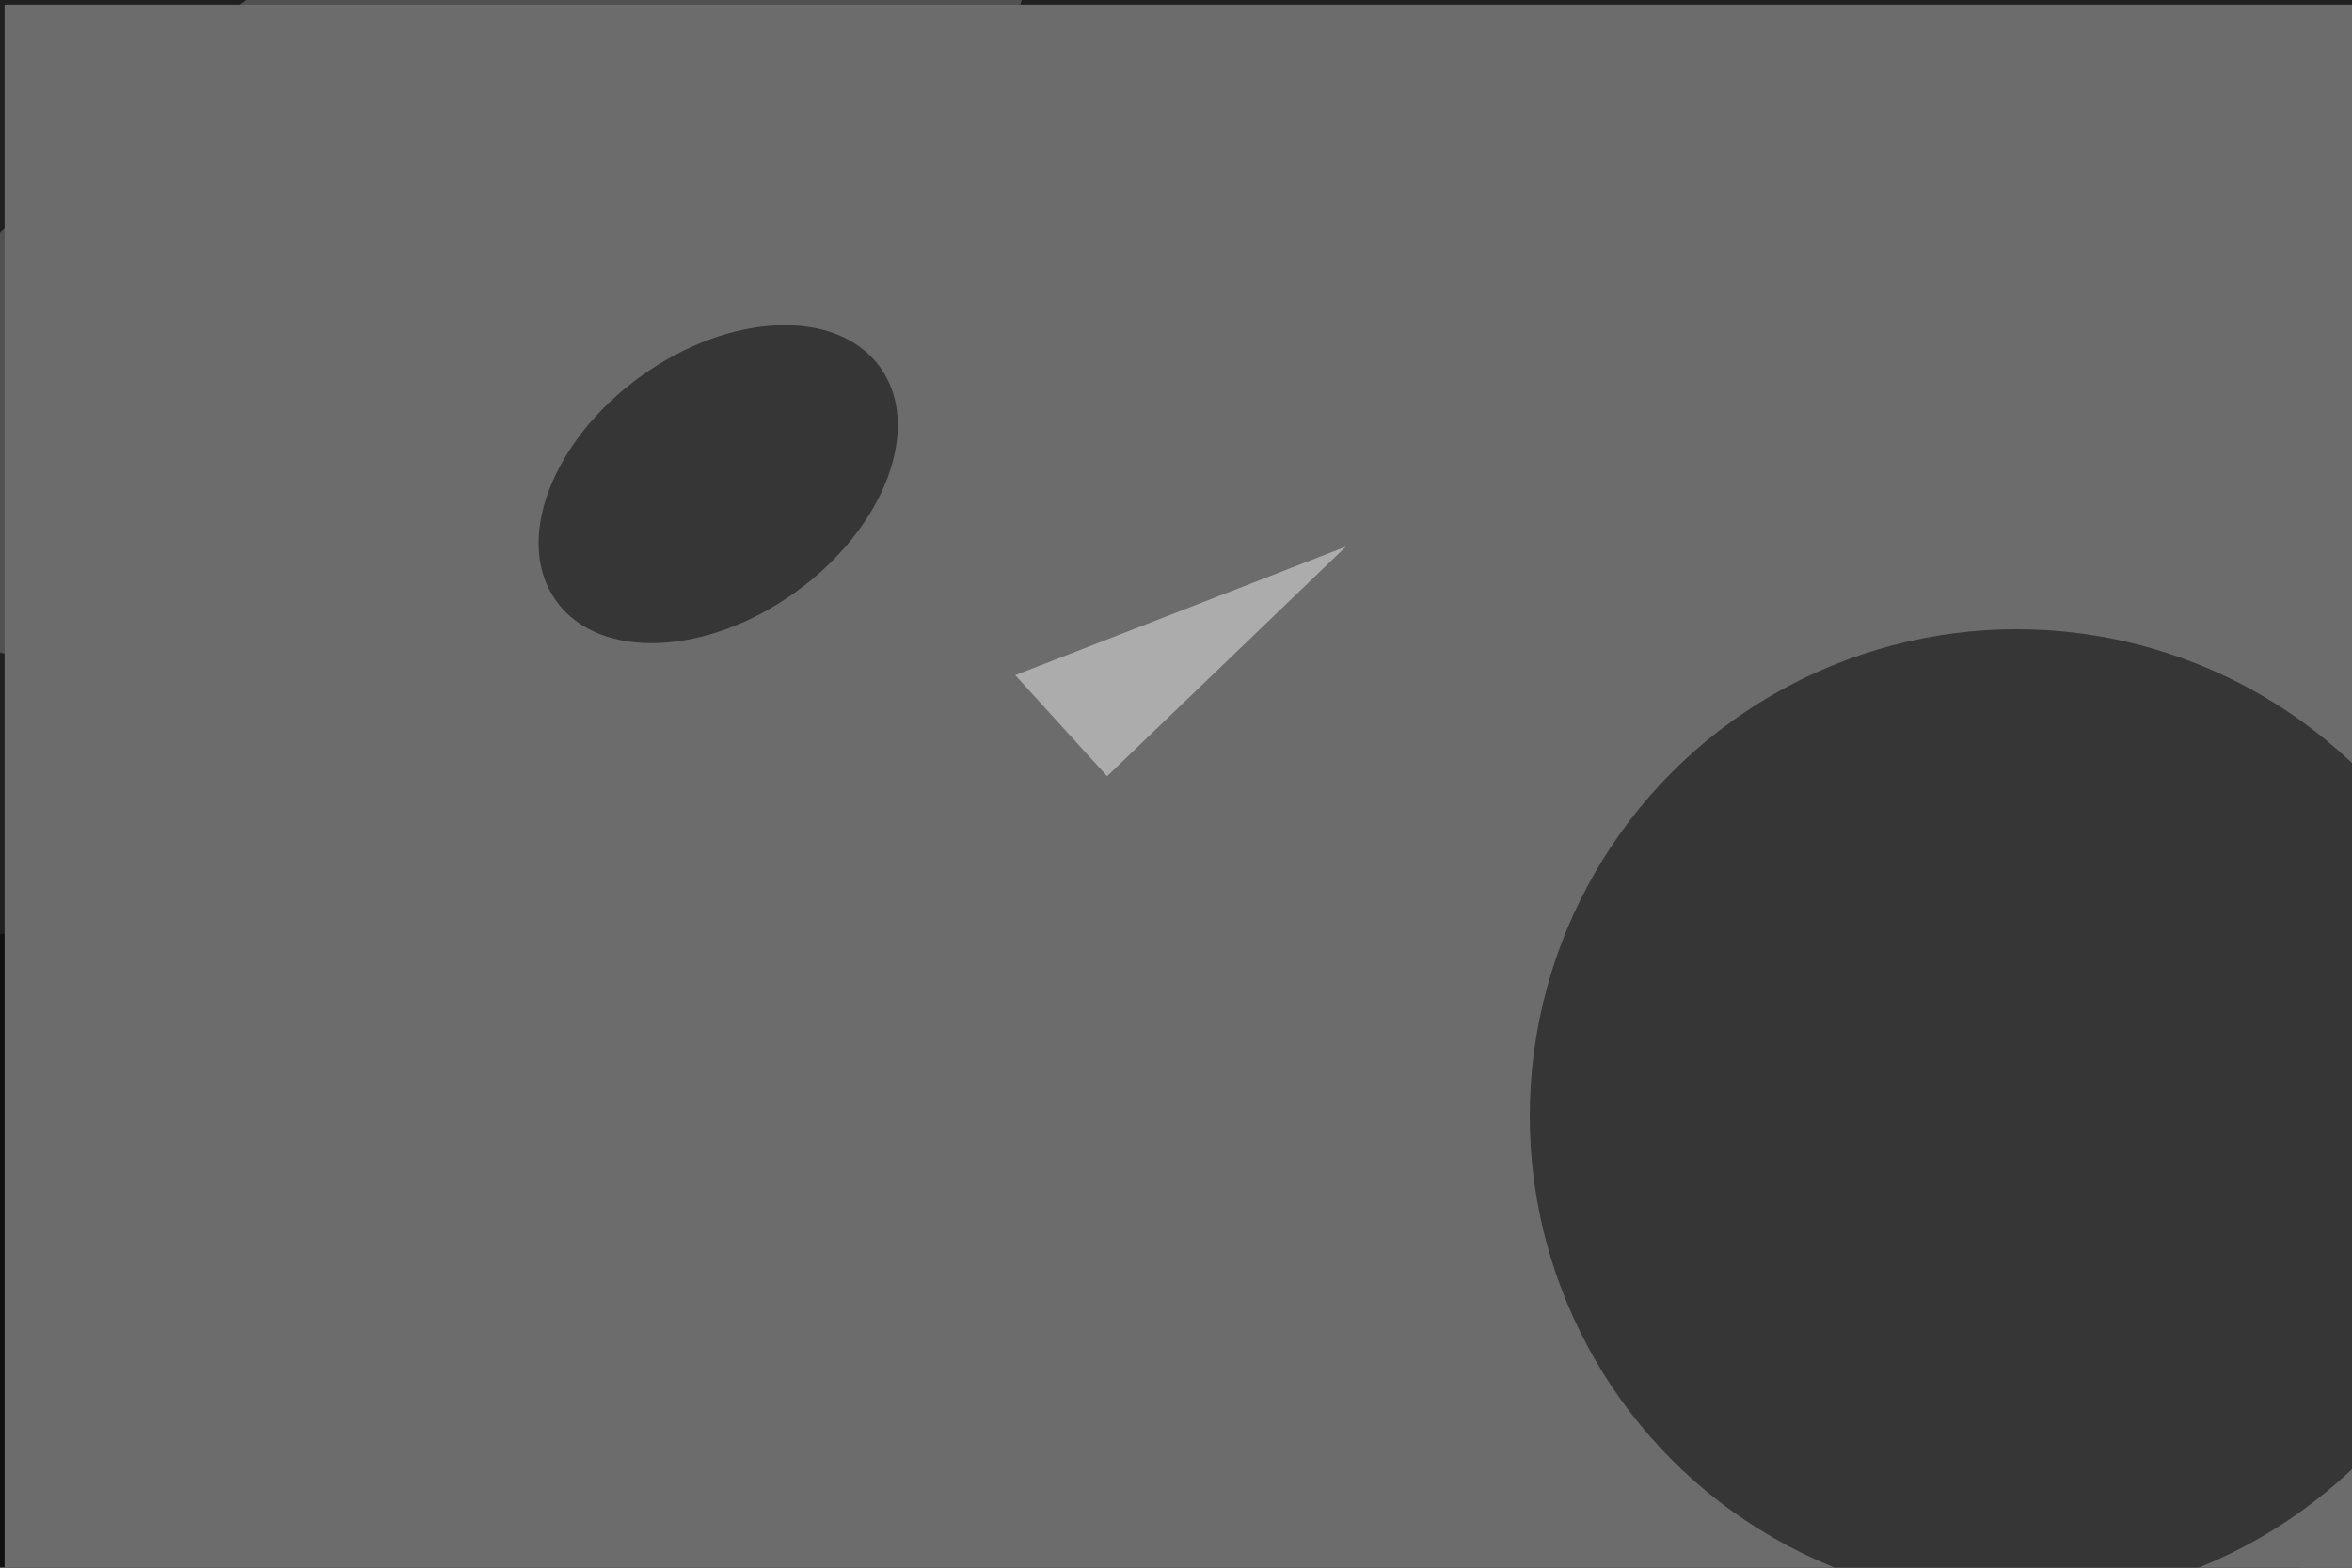 <svg xmlns="http://www.w3.org/2000/svg" viewBox="0 0 6000 4000"><filter id="b"><feGaussianBlur stdDeviation="12" /></filter><path d="M0 0h6e3v4e3H0z" fill="#202020" /><g filter="url(#b)" transform="scale(23.438) translate(0.5 0.5)"><g transform="translate(49.211 22.965) rotate(55.79) scale(32.415 72.473)"><ellipse fill="#818181" fill-opacity=".502" cx="0" cy="0" rx="1" ry="1" /></g><path fill="#fff" fill-opacity=".502" d="M146 67 93 58l27 34z" /><g transform="translate(127.061 135.267) rotate(176.248) scale(251.158 48.794)"><ellipse fill="#000" fill-opacity=".502" cx="0" cy="0" rx="1" ry="1" /></g><path fill="#9a9a9a" fill-opacity=".502" d="M176.83 83.699 105.879 99.638 110.158 108.015 167.745 94.84z" /><path d="M0 0h6e3v4e3H0z" fill="#6c6c6c" /><g transform="translate(77.671 52.209) rotate(414.102) scale(14.453 21.74)"><ellipse fill="#000" fill-opacity=".502" cx="0" cy="0" rx="1" ry="1" /></g><ellipse fill="#000" fill-opacity=".502" cx="219" cy="121" rx="53" ry="53" /><path fill="#ececec" fill-opacity=".502" d="M146 59 110 73l10 11z" /></g></svg>